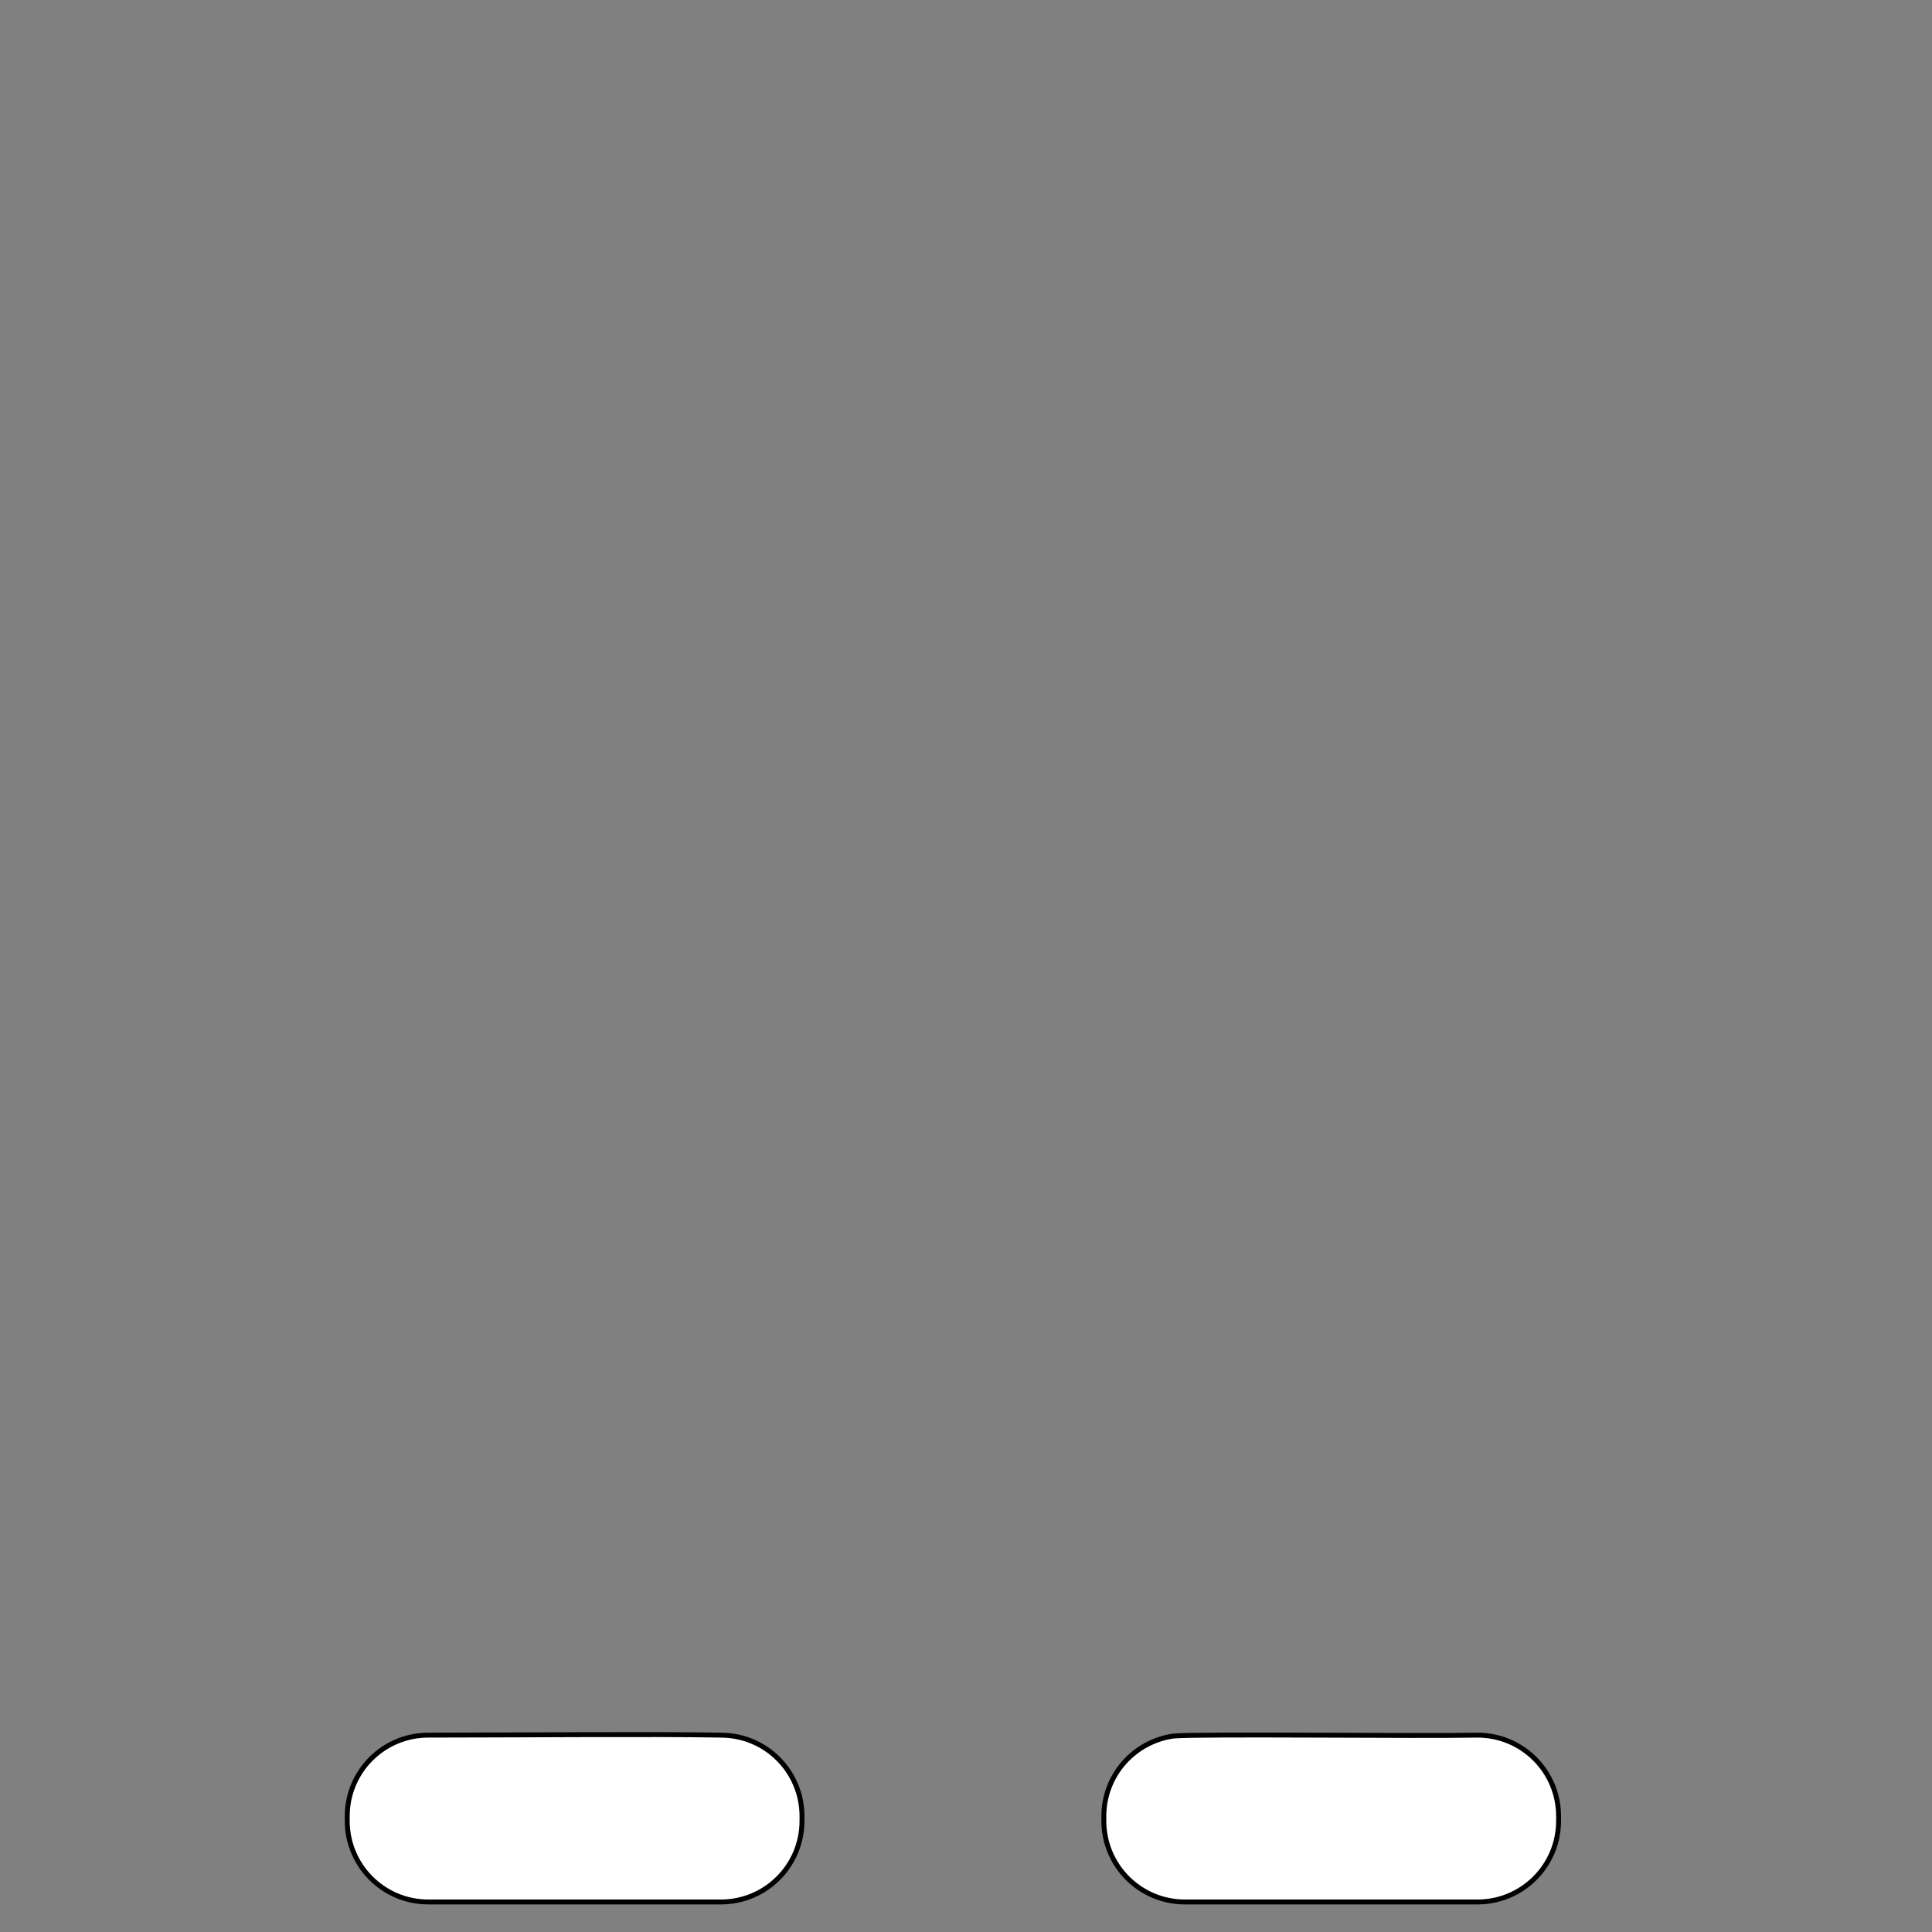 <?xml version="1.0" encoding="UTF-8" standalone="no"?>
<!-- Created with Inkscape (http://www.inkscape.org/) -->

<svg
   width="100mm"
   height="100mm"
   viewBox="0 0 354.331 354.331"
   id="svg4382"
   version="1.1"
   inkscape:version="1.1.1 (c3084ef, 2021-09-22)"
   sodipodi:docname="inflatableGibbonFeet.svg"
   xmlns:inkscape="http://www.inkscape.org/namespaces/inkscape"
   xmlns:sodipodi="http://sodipodi.sourceforge.net/DTD/sodipodi-0.dtd"
   xmlns="http://www.w3.org/2000/svg"
   xmlns:svg="http://www.w3.org/2000/svg"
   xmlns:rdf="http://www.w3.org/1999/02/22-rdf-syntax-ns#"
   xmlns:cc="http://creativecommons.org/ns#"
   xmlns:dc="http://purl.org/dc/elements/1.1/">
  <rect x="0" y="0" width="354.331" height="354.331" fill="#808080" stroke="none"/>
  <defs
     id="defs4384" />
  <sodipodi:namedview
     id="base"
     pagecolor="#ffffff"
     bordercolor="#666666"
     borderopacity="1.0"
     inkscape:pageopacity="0.0"
     inkscape:pageshadow="2"
     inkscape:zoom="7.9195959"
     inkscape:cx="248.56066"
     inkscape:cy="339.91633"
     inkscape:document-units="px"
     inkscape:current-layer="layer1"
     showgrid="false"
     inkscape:window-width="1312"
     inkscape:window-height="812"
     inkscape:window-x="0"
     inkscape:window-y="25"
     inkscape:window-maximized="0"
     inkscape:pagecheckerboard="0"
     showguides="false"
     width="100mm" />
  <g
     inkscape:label="Layer 1"
     inkscape:groupmode="layer"
     id="layer1">
    <path
       id="path93344"
       style="fill:#ffffff;stroke:#000000;stroke-width:0.962;stroke-linecap:round;stroke-linejoin:round"
       d="m 83.77,339.258 c -8.796,0 -15.879,7.081 -15.879,15.877 v 0.867 c 0,8.796 7.083,15.877 15.879,15.877 h 57.162 c 8.796,0 15.879,-7.081 15.879,-15.877 v -0.867 c 0,-8.77 -7.043,-15.832 -15.803,-15.873 -11.958,-0.246 -41.526,-0.004 -57.238,-0.004 z m 145.752,0.166 c -7.754,1.059 -13.695,7.657 -13.695,15.711 v 0.867 c 0,8.796 7.081,15.877 15.877,15.877 h 57.162 c 8.796,0 15.877,-7.081 15.877,-15.877 v -0.867 c 0,-8.796 -7.081,-15.877 -15.877,-15.877 -11.629,0.237 -53.412,-0.284 -59.344,0.166 z"
       transform="scale(0.938)"
       sodipodi:nodetypes="cssssssccccsssssscc" />
  </g>
</svg>
